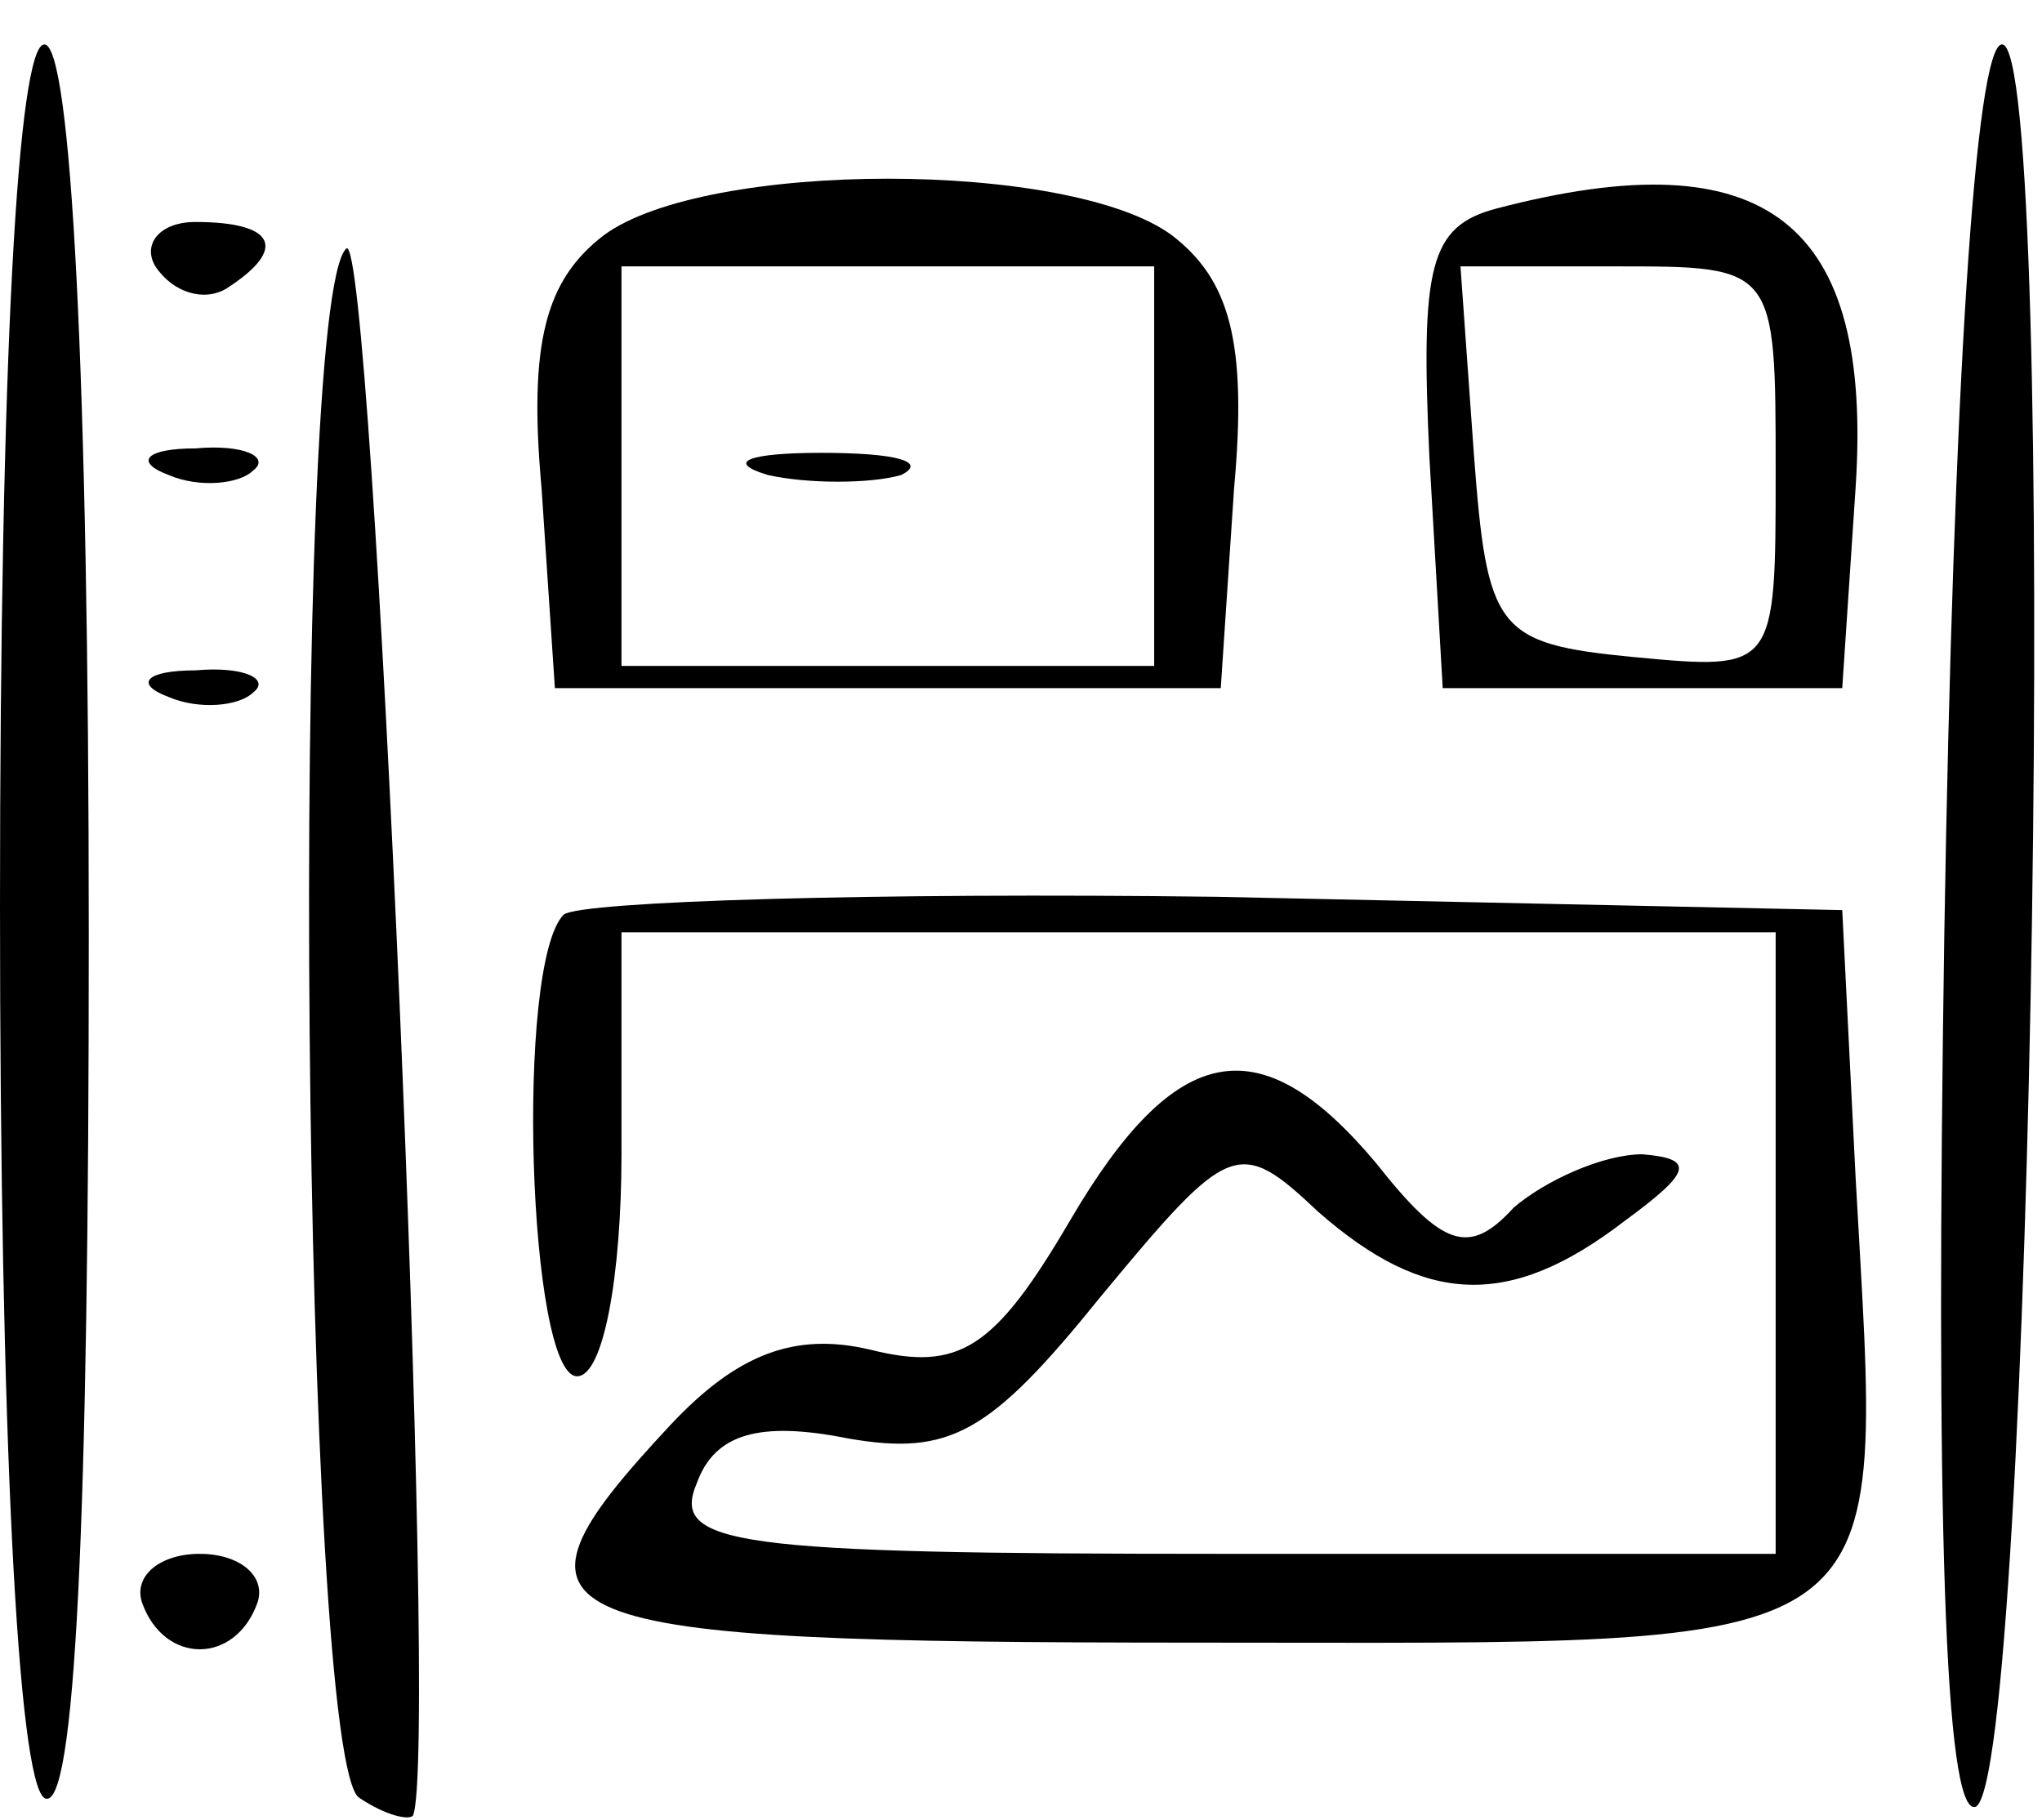 <?xml version="1.0" standalone="no"?>
<!DOCTYPE svg PUBLIC "-//W3C//DTD SVG 20010904//EN"
 "http://www.w3.org/TR/2001/REC-SVG-20010904/DTD/svg10.dtd">
<svg version="1.0" xmlns="http://www.w3.org/2000/svg"
 width="46pt" height="41pt" viewBox="0 0 46 41"
 preserveAspectRatio="xMidYMid meet">

<g transform="translate(0,41) scale(0.1,-0.1)"
fill="#000000" stroke="none">
<path d="M0 206 c0 -119 4 -197 10 -201 7 -4 10 63 10 194 0 127 -4 201 -10
201 -6 0 -10 -71 -10 -194z"/>
<path d="M438 200 c-2 -130 0 -199 7 -197 13 5 19 397 6 397 -6 0 -11 -78 -13
-200z"/>
<path d="M136 357 c-13 -10 -17 -24 -14 -57 l3 -45 75 0 75 0 3 45 c3 33 -1
47 -14 57 -23 17 -105 17 -128 0z m124 -52 l0 -45 -60 0 -60 0 0 45 0 45 60 0
60 0 0 -45z"/>
<path d="M173 303 c9 -2 23 -2 30 0 6 3 -1 5 -18 5 -16 0 -22 -2 -12 -5z"/>
<path d="M337 363 c-15 -4 -17 -13 -15 -56 l3 -52 45 0 45 0 3 45 c4 60 -20
79 -81 63z m63 -59 c0 -45 0 -45 -32 -42 -31 3 -33 6 -36 46 l-3 42 35 0 c36
0 36 0 36 -46z"/>
<path d="M35 350 c4 -6 11 -8 16 -5 14 9 11 15 -7 15 -8 0 -12 -5 -9 -10z"/>
<path d="M78 354 c-13 -12 -10 -342 3 -349 6 -4 11 -5 12 -4 6 12 -9 359 -15
353z"/>
<path d="M38 303 c7 -3 16 -2 19 1 4 3 -2 6 -13 5 -11 0 -14 -3 -6 -6z"/>
<path d="M38 253 c7 -3 16 -2 19 1 4 3 -2 6 -13 5 -11 0 -14 -3 -6 -6z"/>
<path d="M127 204 c-11 -11 -8 -104 3 -104 6 0 10 23 10 50 l0 50 130 0 130 0
0 -70 0 -70 -125 0 c-110 0 -124 2 -118 16 4 11 14 14 34 10 23 -4 32 1 57 32
29 35 31 36 49 19 24 -21 43 -22 69 -2 15 11 16 14 4 15 -9 0 -22 -6 -29 -12
-10 -11 -16 -9 -31 10 -26 31 -45 28 -69 -13 -17 -29 -25 -34 -45 -29 -17 4
-30 -1 -45 -17 -42 -45 -32 -49 119 -49 161 0 154 -5 148 105 l-3 60 -141 3
c-77 1 -143 -1 -147 -4z"/>
<path d="M32 49 c5 -14 21 -14 26 0 2 6 -4 11 -13 11 -9 0 -15 -5 -13 -11z"/>
</g>
</svg>
